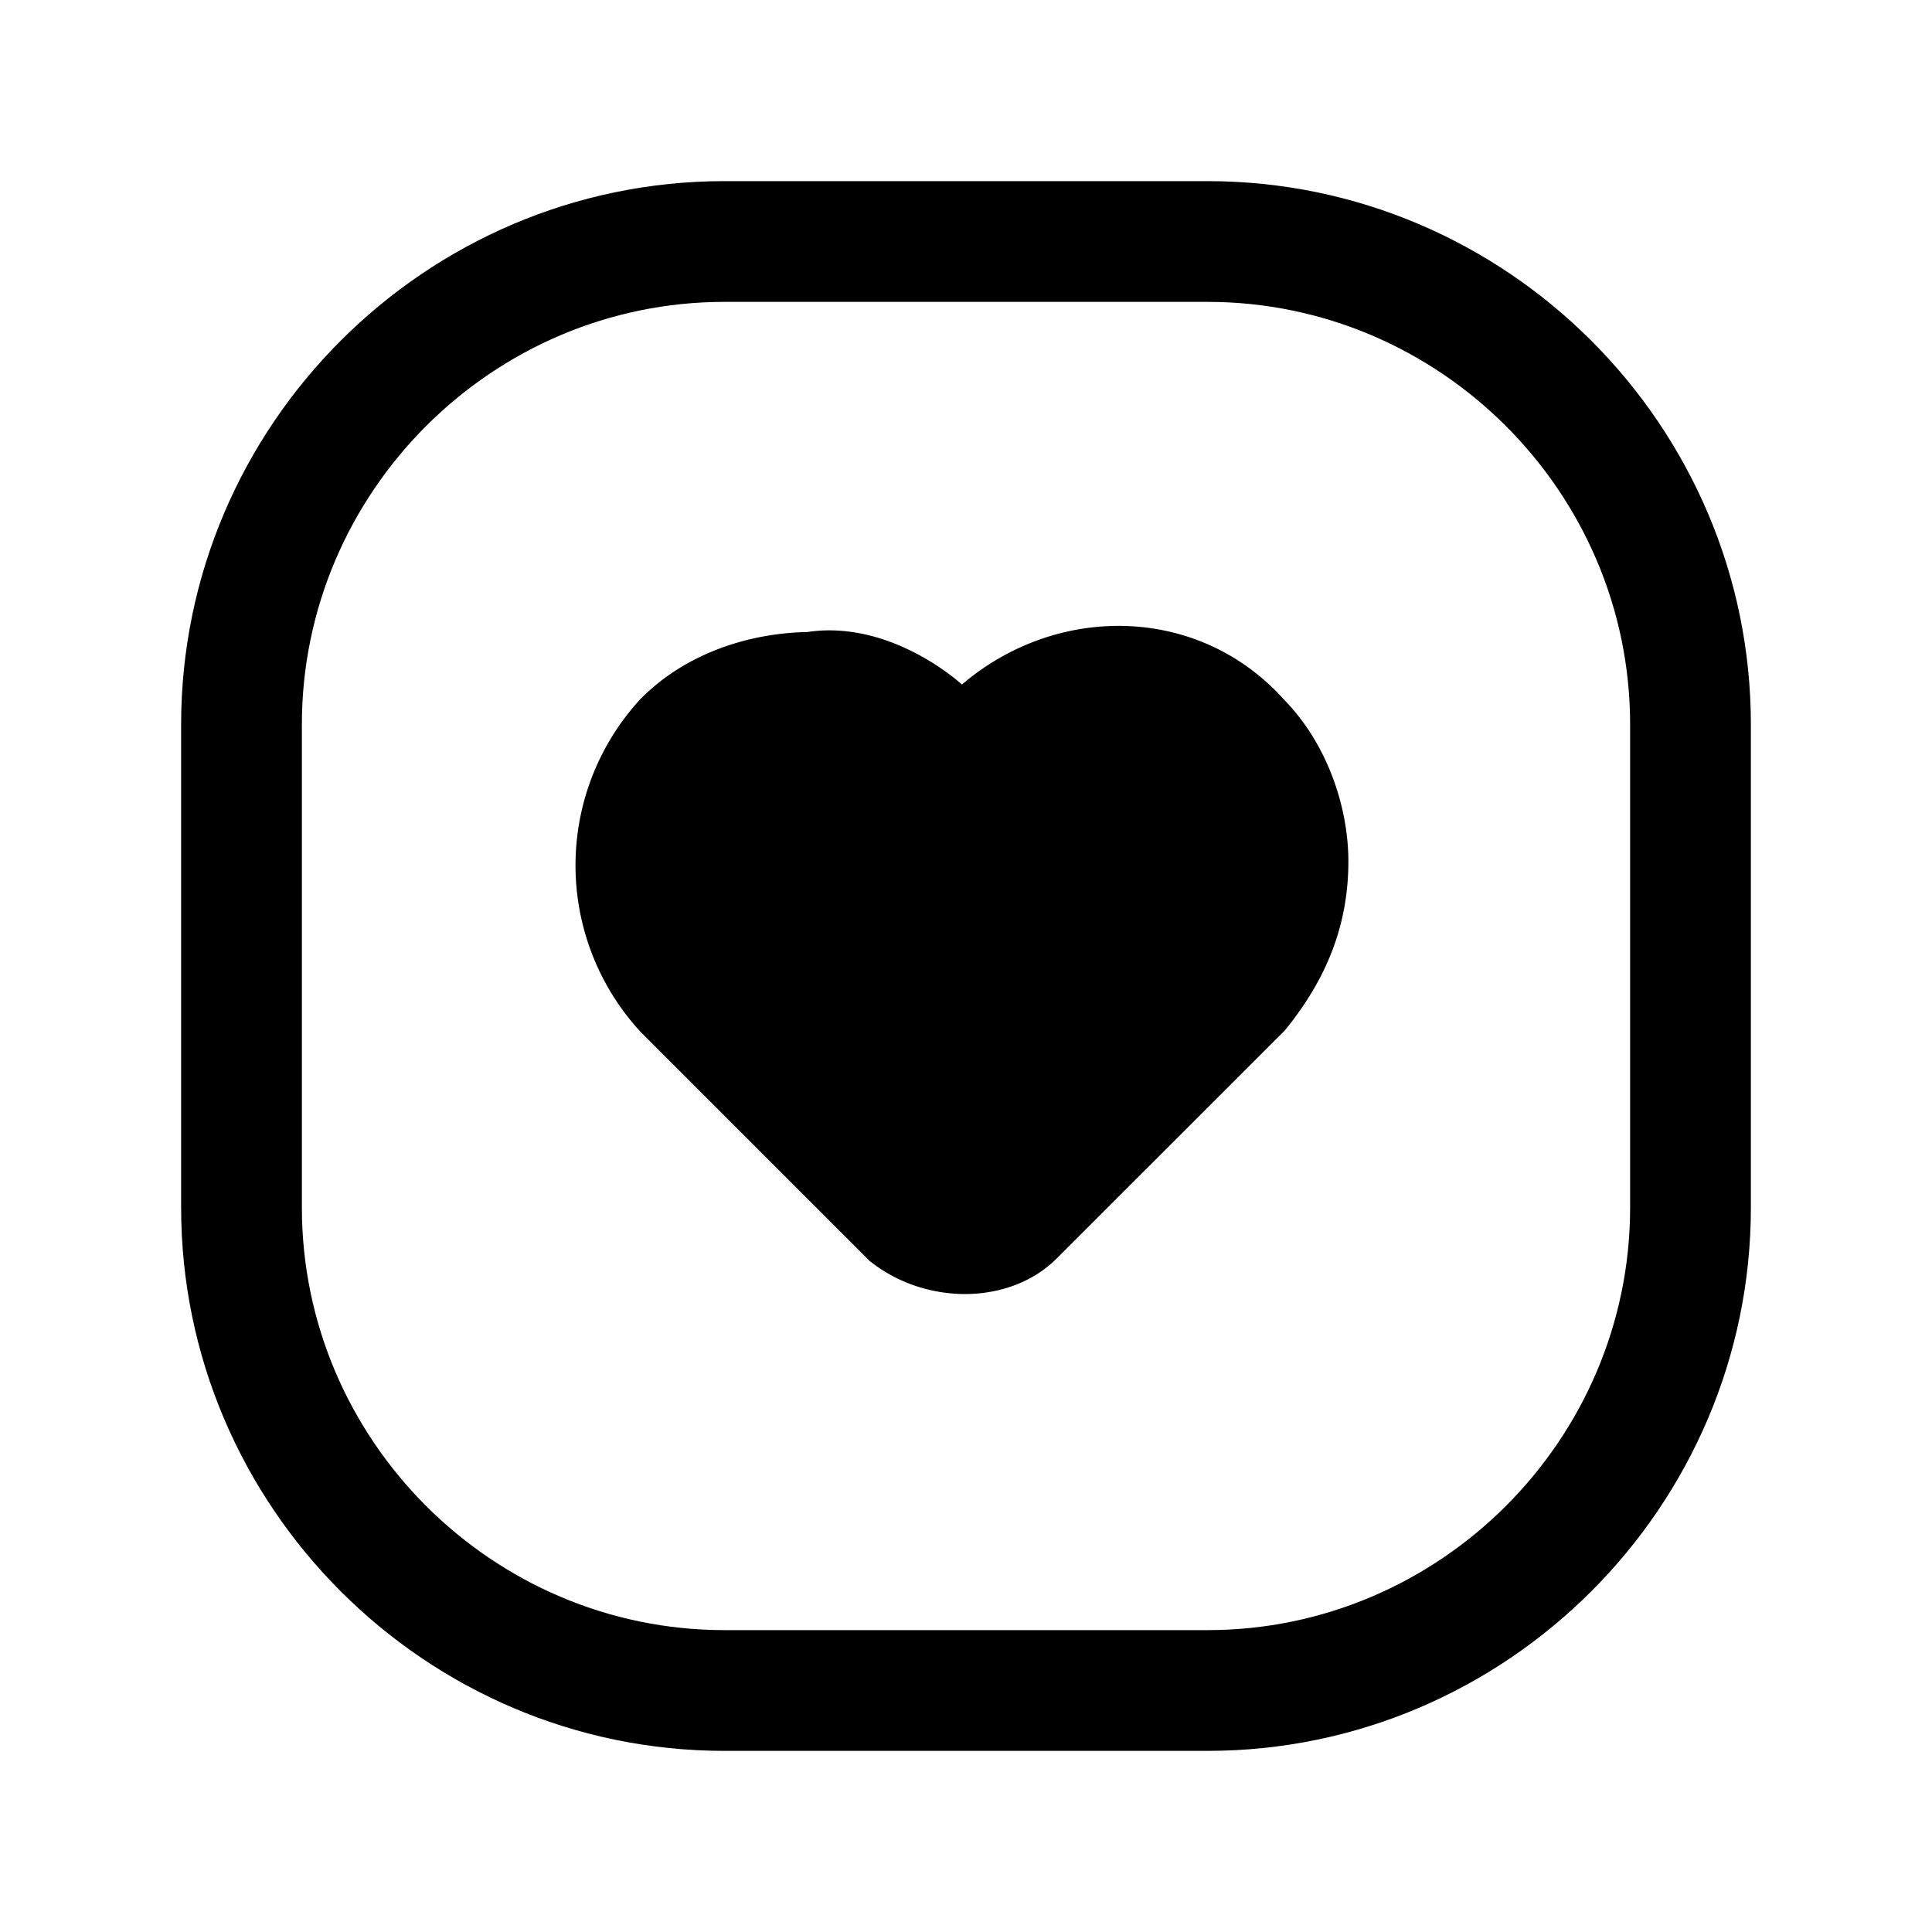<svg xmlns="http://www.w3.org/2000/svg" fill="none" viewBox="0 0 24 24">
  <path fill="#000" d="M14.84 9.698c-.486-.546-1.384-.593-2.01.032l-.037.038-.963.722-.76-.76a1.6 1.6 0 0 0-.478-.328c-.173-.074-.29-.078-.345-.067l-.073.015H10.1c-.441 0-.825.146-1.055.366a1.55 1.55 0 0 0 .002 2.07l2.734 2.735a.4.4 0 0 0 .207.054c.056 0 .083-.01.09-.014l2.492-2.491.269-.27c.294-.376.411-.708.411-1.1 0-.333-.142-.731-.38-.97l-.016-.015-.015-.017Zm1.106-1.012c-1.06-1.176-2.82-1.188-3.996-.183a3 3 0 0 0-.767-.48c-.331-.142-.735-.236-1.151-.172-.73.014-1.507.264-2.062.819l-.016.015-.015.017a3.05 3.05 0 0 0 0 4.096l.015.017 2.853 2.853.043.032c.34.255.75.375 1.138.375.38 0 .817-.119 1.142-.445l2.83-2.829.026-.032c.488-.61.764-1.271.764-2.069 0-.66-.253-1.453-.804-2.014"/>
  <path fill="#000" d="M9 3.75C6.114 3.75 3.75 6.114 3.75 9v6c0 2.886 2.364 5.25 5.25 5.25h6c2.886 0 5.25-2.364 5.25-5.25V9c0-2.886-2.364-5.25-5.25-5.25zM2.25 9c0-3.714 3.036-6.75 6.75-6.75h6c3.714 0 6.75 3.036 6.75 6.75v6c0 3.714-3.036 6.75-6.75 6.75H9c-3.714 0-6.75-3.036-6.75-6.75z"/>
</svg>
